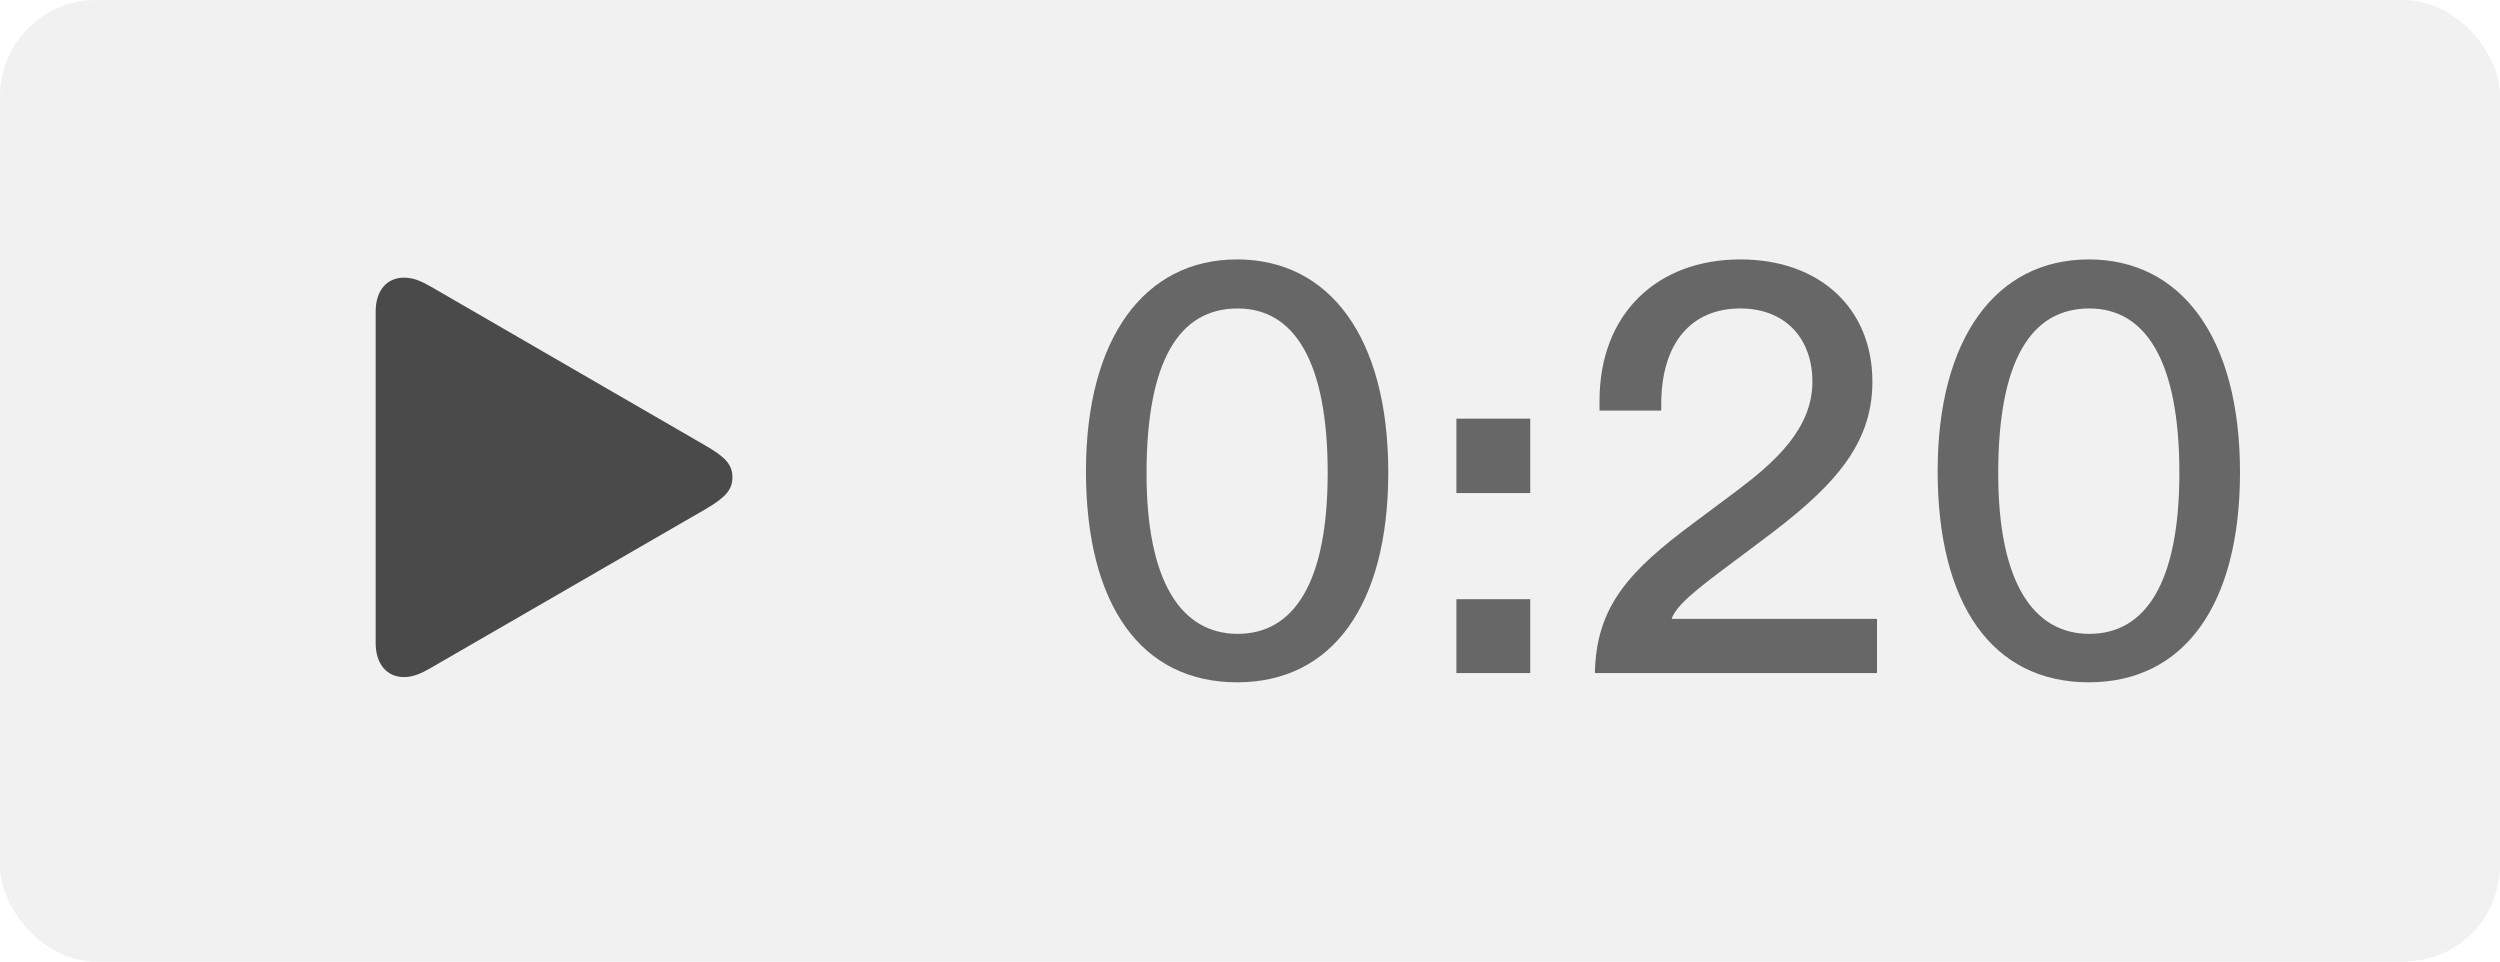 <svg width="52" height="20" viewBox="0 0 52 20" fill="none" xmlns="http://www.w3.org/2000/svg">
<rect width="52" height="20" rx="2" fill="#202124" fill-opacity="0.059"/>
<path d="M8.403 14.083C8.599 14.083 8.766 14.005 8.962 13.892L14.684 10.585C15.092 10.344 15.234 10.187 15.234 9.927C15.234 9.667 15.092 9.51 14.684 9.274L8.962 5.962C8.766 5.849 8.599 5.775 8.403 5.775C8.04 5.775 7.814 6.05 7.814 6.477V13.377C7.814 13.804 8.04 14.083 8.403 14.083Z" fill="#4A4A4A"/>
<path d="M25.732 14.192C27.712 14.192 28.876 12.584 28.876 9.824C28.876 7.016 27.652 5.396 25.732 5.396C23.8 5.396 22.588 7.04 22.588 9.8C22.588 12.572 23.728 14.192 25.732 14.192ZM25.744 13.184C24.58 13.184 23.848 12.116 23.848 9.848C23.848 7.496 24.532 6.416 25.744 6.416C26.908 6.416 27.616 7.496 27.616 9.836C27.616 12.128 26.908 13.184 25.744 13.184ZM31.829 10.256V8.708H30.293V10.256H31.829ZM31.829 14V12.464H30.293V14H31.829ZM39.042 14V12.872H34.77C34.866 12.596 35.25 12.284 36.042 11.696L36.618 11.264C38.058 10.196 38.946 9.308 38.946 7.94C38.946 6.416 37.854 5.396 36.198 5.396C34.482 5.396 33.27 6.512 33.27 8.336V8.54H34.554V8.408C34.554 7.136 35.178 6.416 36.198 6.416C37.134 6.416 37.698 7.04 37.698 7.94C37.698 8.924 36.906 9.62 36.126 10.208L35.226 10.88C33.882 11.876 33.198 12.62 33.174 14H39.042ZM43.447 14.192C45.428 14.192 46.592 12.584 46.592 9.824C46.592 7.016 45.367 5.396 43.447 5.396C41.516 5.396 40.303 7.04 40.303 9.8C40.303 12.572 41.444 14.192 43.447 14.192ZM43.459 13.184C42.295 13.184 41.563 12.116 41.563 9.848C41.563 7.496 42.248 6.416 43.459 6.416C44.623 6.416 45.331 7.496 45.331 9.836C45.331 12.128 44.623 13.184 43.459 13.184Z" fill="#676767"/>
</svg>
